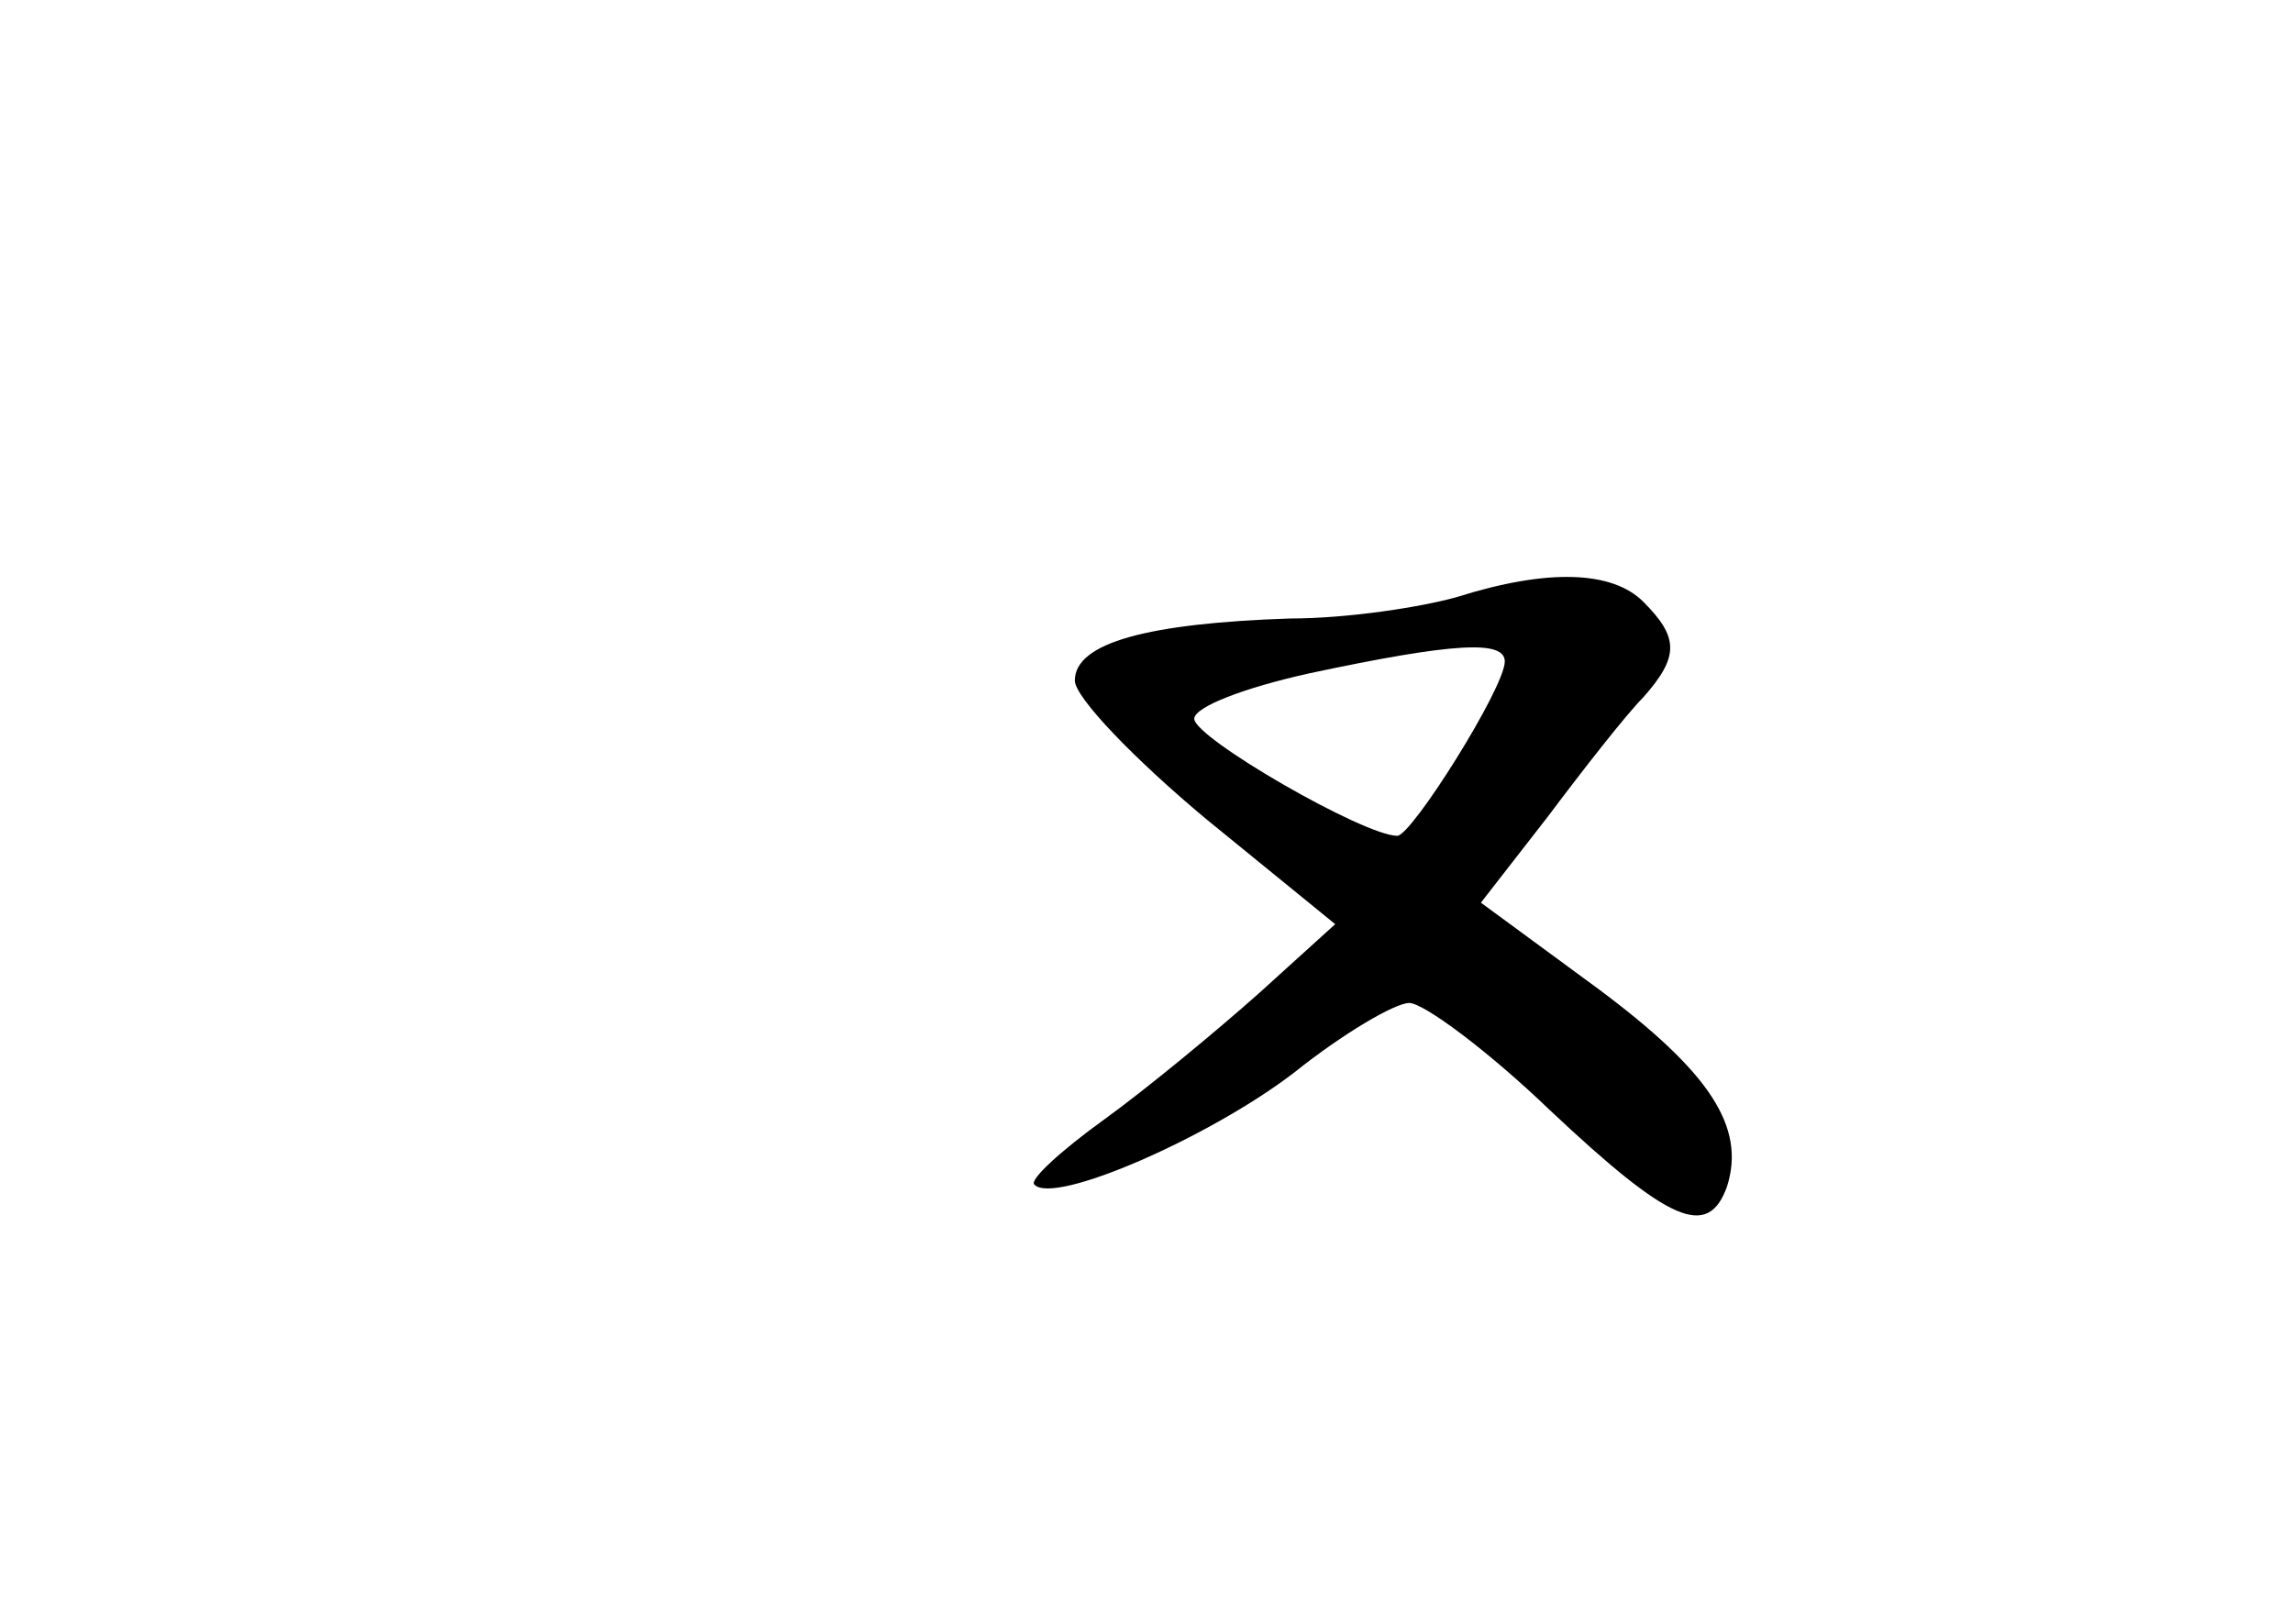 <?xml version="1.0" standalone="no"?>
<!DOCTYPE svg PUBLIC "-//W3C//DTD SVG 20010904//EN"
 "http://www.w3.org/TR/2001/REC-SVG-20010904/DTD/svg10.dtd">
<svg version="1.0" xmlns="http://www.w3.org/2000/svg"
 width="96pt" height="68pt" viewBox="0 0 96 68"
 preserveAspectRatio="xMidYMid meet">
<g transform="translate(0,68) scale(0.1,-0.1)"
fill="#000000" stroke="none">
<path d="M610 430 c-14 -4 -45 -9 -70 -9 -59 -2 -90 -10 -90 -26 0 -7 25 -33
55 -58 l54 -44 -32 -29 c-18 -16 -47 -40 -65 -53 -18 -13 -31 -25 -29 -27 8
-9 74 20 109 47 20 16 42 29 48 29 6 0 33 -20 59 -45 50 -47 66 -54 74 -32 8
25 -7 48 -54 83 l-49 36 28 36 c15 20 33 43 40 50 15 17 15 25 0 40 -13 13
-40 14 -78 2z m20 -27 c0 -11 -39 -73 -45 -73 -14 0 -85 41 -85 49 0 5 21 13
48 19 61 13 82 14 82 5z"/>
</g>
</svg>
